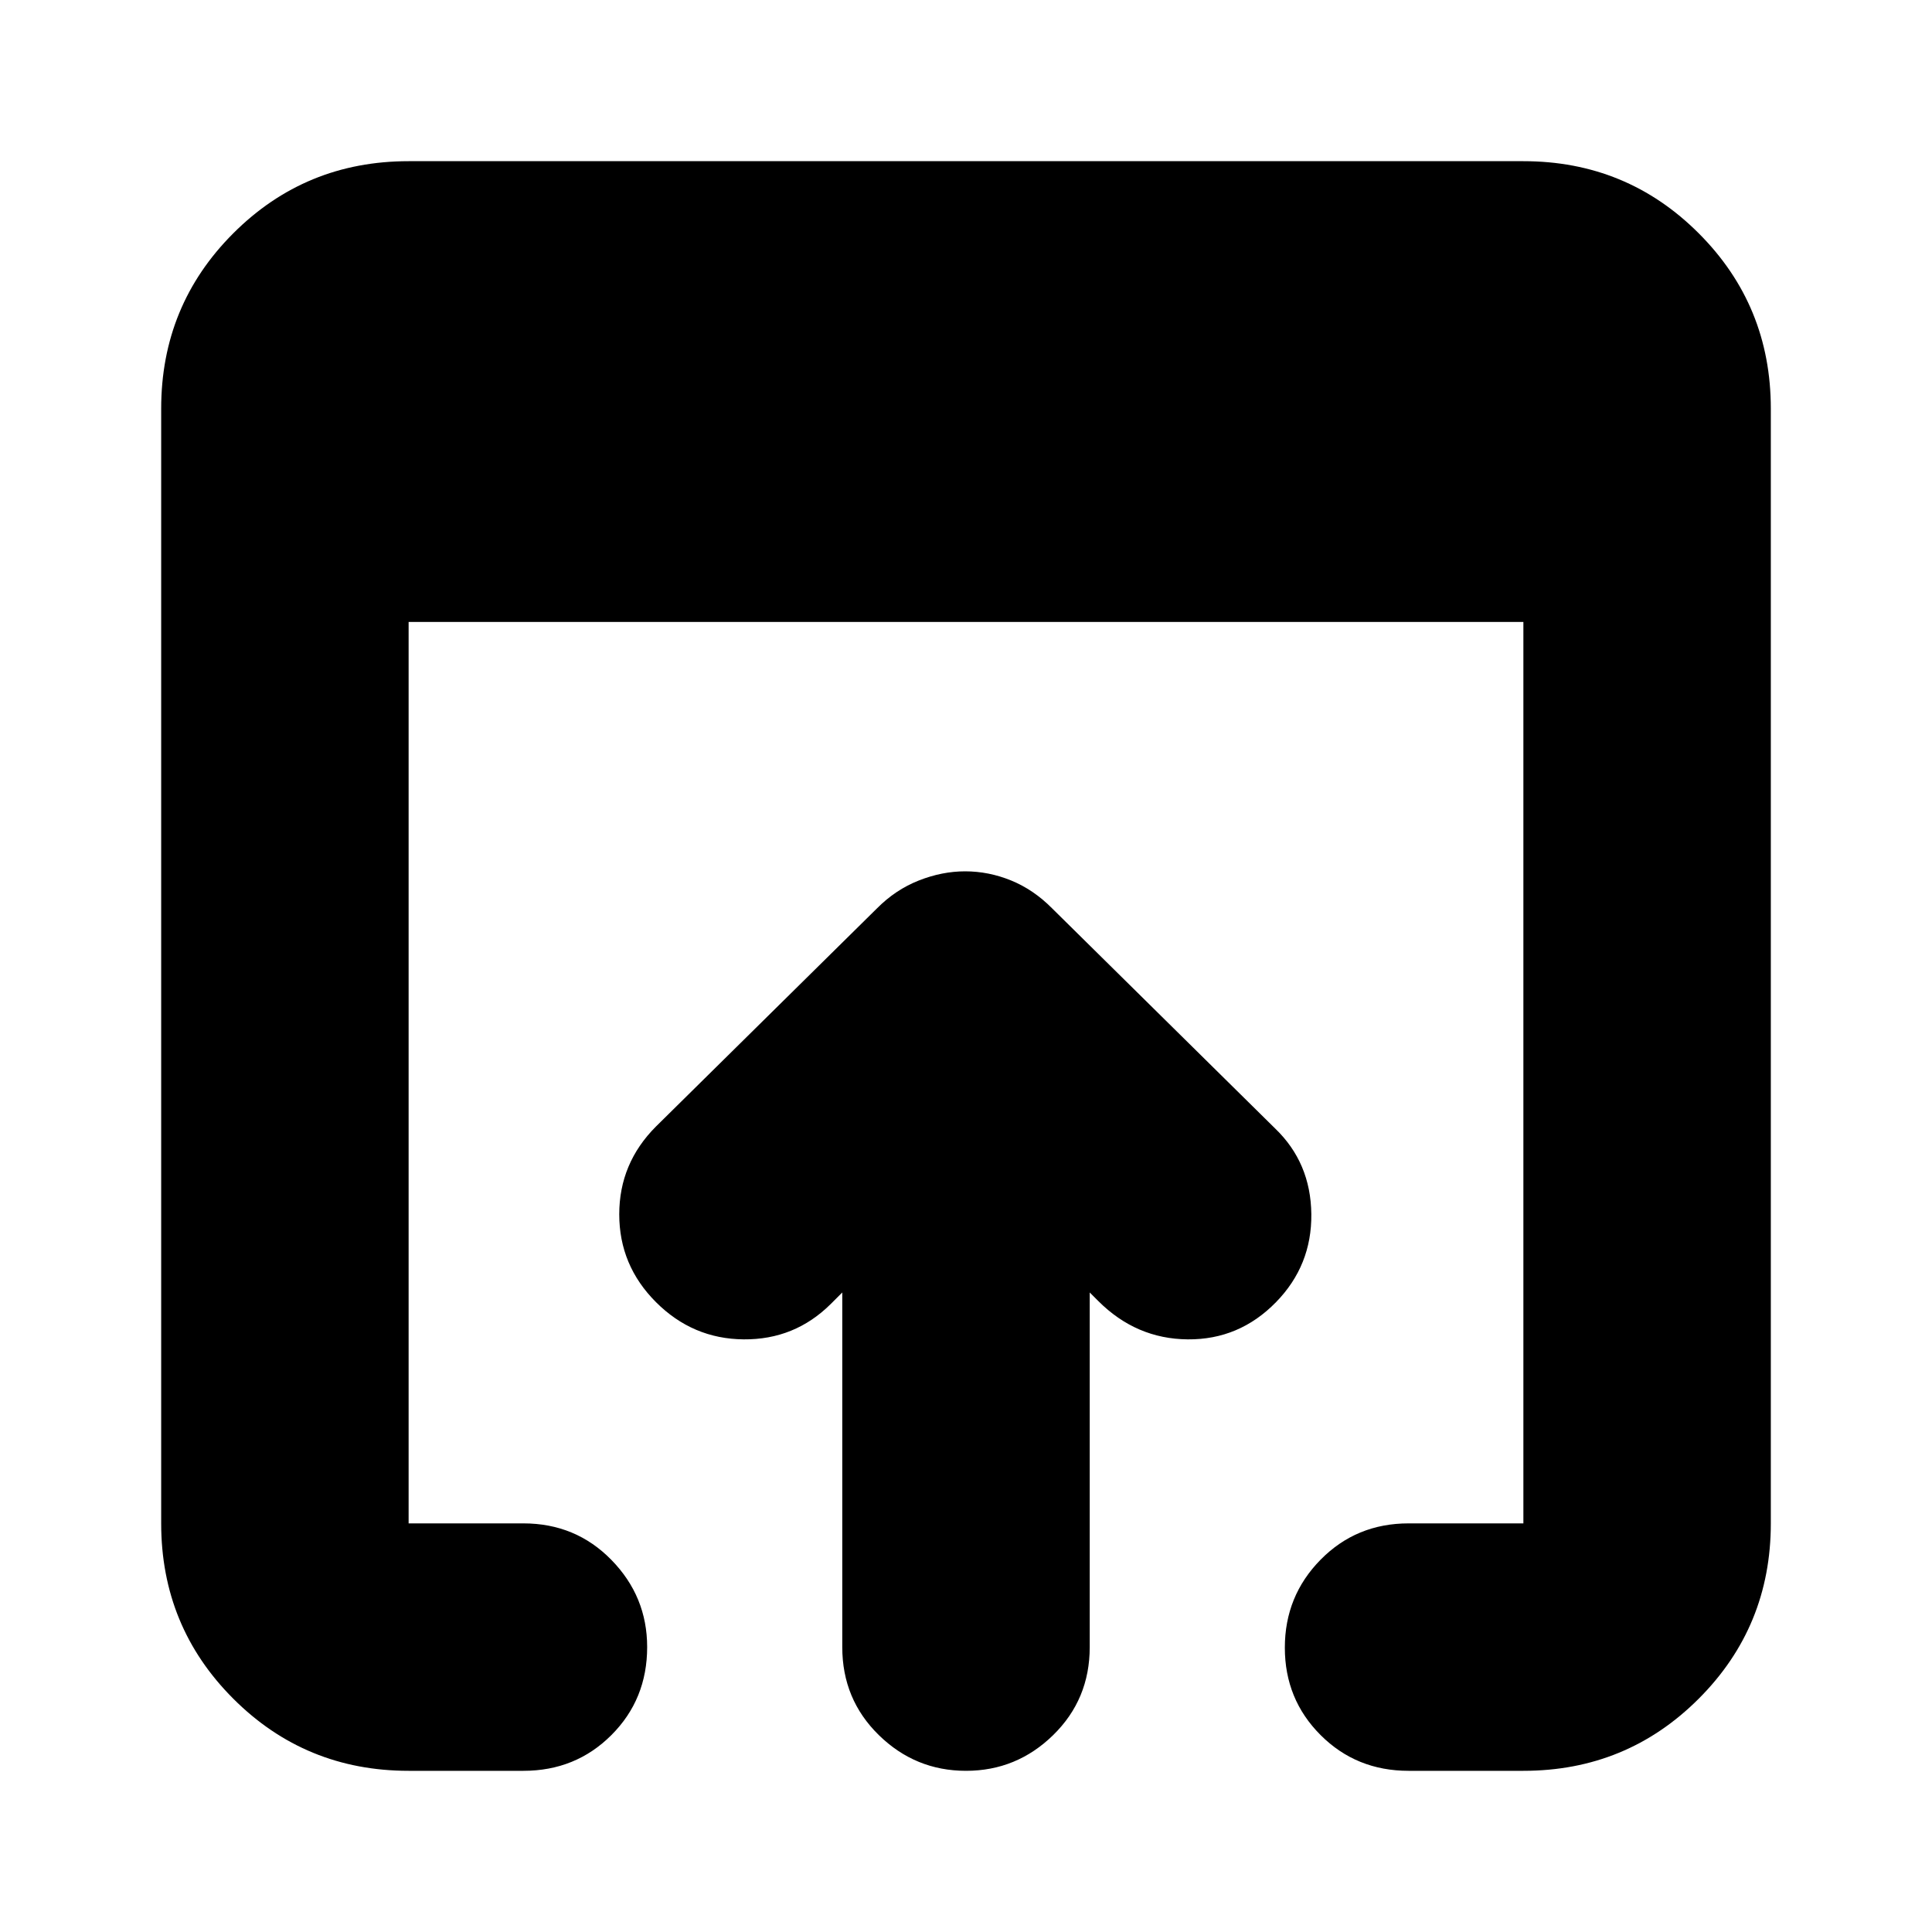 <svg xmlns="http://www.w3.org/2000/svg" height="24" viewBox="0 -960 960 960" width="24"><path d="M203.04-80.09q-51.3 0-87.12-35.83-35.83-35.82-35.83-87.12v-553.92q0-51.3 35.83-87.12 35.82-35.83 87.12-35.83h553.92q51.3 0 87.12 35.83 35.83 35.82 35.83 87.12v553.92q0 51.3-35.83 87.12-35.82 35.83-87.12 35.83h-57.05q-25.95 0-43.71-17.76-17.77-17.76-17.77-43.43 0-25.68 17.77-43.72 17.76-18.04 43.71-18.04h57.05v-447.92H203.04v447.92h57.05q25.95 0 43.71 18.15 17.77 18.16 17.77 43.32 0 25.96-17.77 43.72-17.76 17.76-43.71 17.76h-57.05Zm215.48-61.48v-176.21l-5.82 5.82q-17.89 17.7-43.19 17.48-25.29-.22-43.55-18.48-18.26-18.26-18.26-43.65 0-25.39 18.26-43.65l109.82-108.39q9.19-9.26 20.76-13.83 11.57-4.56 23.03-4.56 11.69 0 22.84 4.54 11.14 4.54 20.37 13.85l110.83 109.39q17.69 17 17.98 42.52.28 25.52-17.55 43.78-18.26 18.7-43.87 18.48-25.6-.22-44.43-19.04l-4.26-4.26v176.21q0 25.96-18.16 43.72Q505.17-80.09 480-80.09t-43.32-17.76q-18.16-17.76-18.16-43.72Z"/></svg>
